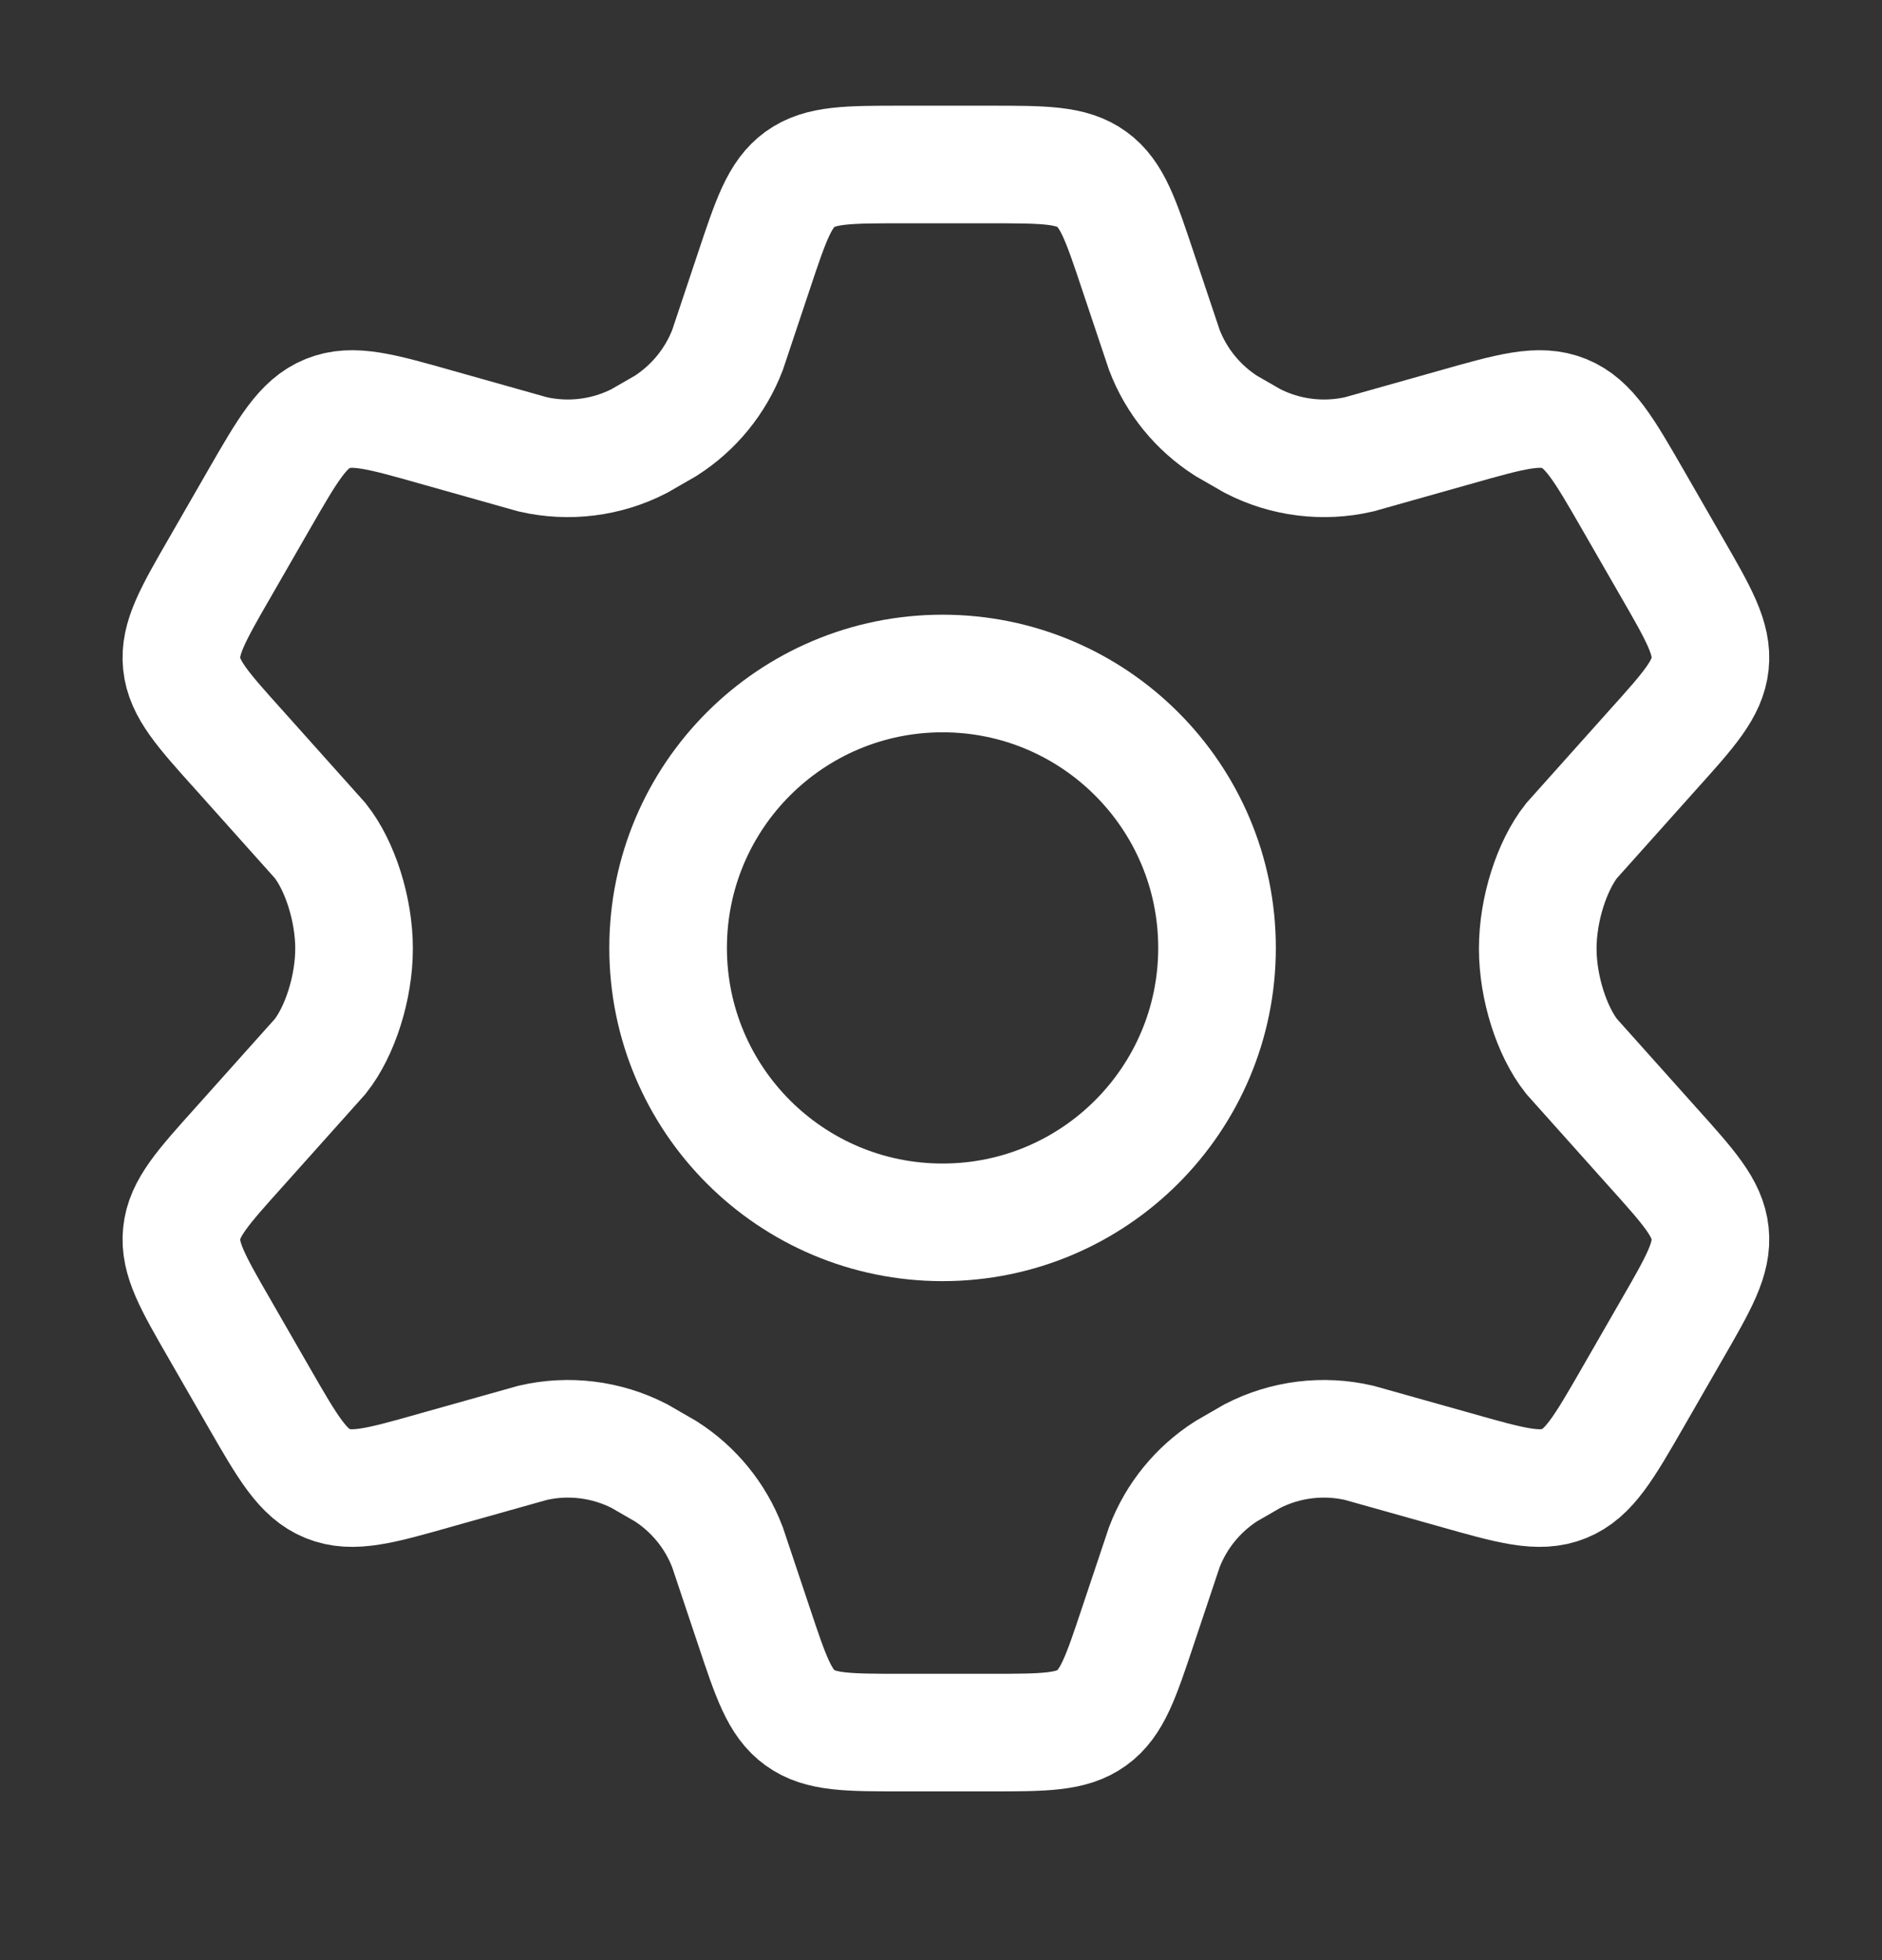 <svg width="24" height="25" viewBox="0 0 24 25" fill="none" xmlns="http://www.w3.org/2000/svg">
<rect x="0" y="0" width="24" height="25" fill="#333333" stroke="none"/>
<path d="M21.317 7.232L20.824 6.375C20.451 5.727 20.264 5.403 19.946 5.274C19.629 5.145 19.27 5.247 18.551 5.451L17.331 5.795C16.872 5.9 16.391 5.84 15.973 5.625L15.636 5.431C15.277 5.201 15 4.862 14.848 4.463L14.514 3.466C14.294 2.806 14.184 2.476 13.923 2.287C13.662 2.098 13.314 2.098 12.62 2.098H11.505C10.811 2.098 10.464 2.098 10.202 2.287C9.941 2.476 9.831 2.806 9.611 3.466L9.278 4.463C9.125 4.862 8.848 5.201 8.489 5.431L8.152 5.625C7.734 5.84 7.253 5.9 6.794 5.795L5.574 5.451C4.855 5.247 4.496 5.145 4.179 5.274C3.861 5.403 3.674 5.727 3.301 6.375L2.808 7.232C2.458 7.839 2.283 8.143 2.317 8.466C2.351 8.789 2.585 9.05 3.053 9.57L4.084 10.723C4.336 11.042 4.515 11.598 4.515 12.098C4.515 12.598 4.336 13.154 4.084 13.473L3.053 14.626C2.585 15.147 2.351 15.407 2.317 15.73C2.283 16.054 2.458 16.357 2.808 16.964L3.301 17.821C3.674 18.469 3.861 18.793 4.179 18.922C4.496 19.051 4.855 18.949 5.574 18.745L6.794 18.402C7.253 18.296 7.734 18.356 8.153 18.571L8.489 18.765C8.849 18.995 9.125 19.334 9.277 19.733L9.611 20.731C9.831 21.391 9.941 21.721 10.202 21.909C10.464 22.098 10.811 22.098 11.505 22.098H12.62C13.314 22.098 13.662 22.098 13.923 21.909C14.184 21.721 14.294 21.391 14.514 20.731L14.848 19.733C15 19.334 15.277 18.995 15.636 18.765L15.972 18.571C16.391 18.356 16.872 18.296 17.331 18.402L18.551 18.745C19.27 18.949 19.629 19.051 19.946 18.922C20.264 18.793 20.451 18.469 20.824 17.821L21.317 16.964C21.667 16.357 21.842 16.054 21.808 15.73C21.774 15.407 21.54 15.147 21.072 14.626L20.041 13.473C19.789 13.154 19.61 12.598 19.61 12.098C19.61 11.598 19.789 11.042 20.041 10.723L21.072 9.57C21.54 9.05 21.774 8.789 21.808 8.466C21.842 8.143 21.667 7.839 21.317 7.232Z" stroke="white" stroke-width="1.5" stroke-linecap="round"/>
<path d="M15.52 12.09C15.52 14.023 13.953 15.59 12.02 15.59C10.086 15.59 8.52 14.023 8.52 12.09C8.52 10.157 10.086 8.59 12.02 8.59C13.953 8.59 15.52 10.157 15.52 12.09Z" stroke="white" stroke-width="1.5"/>
</svg>
